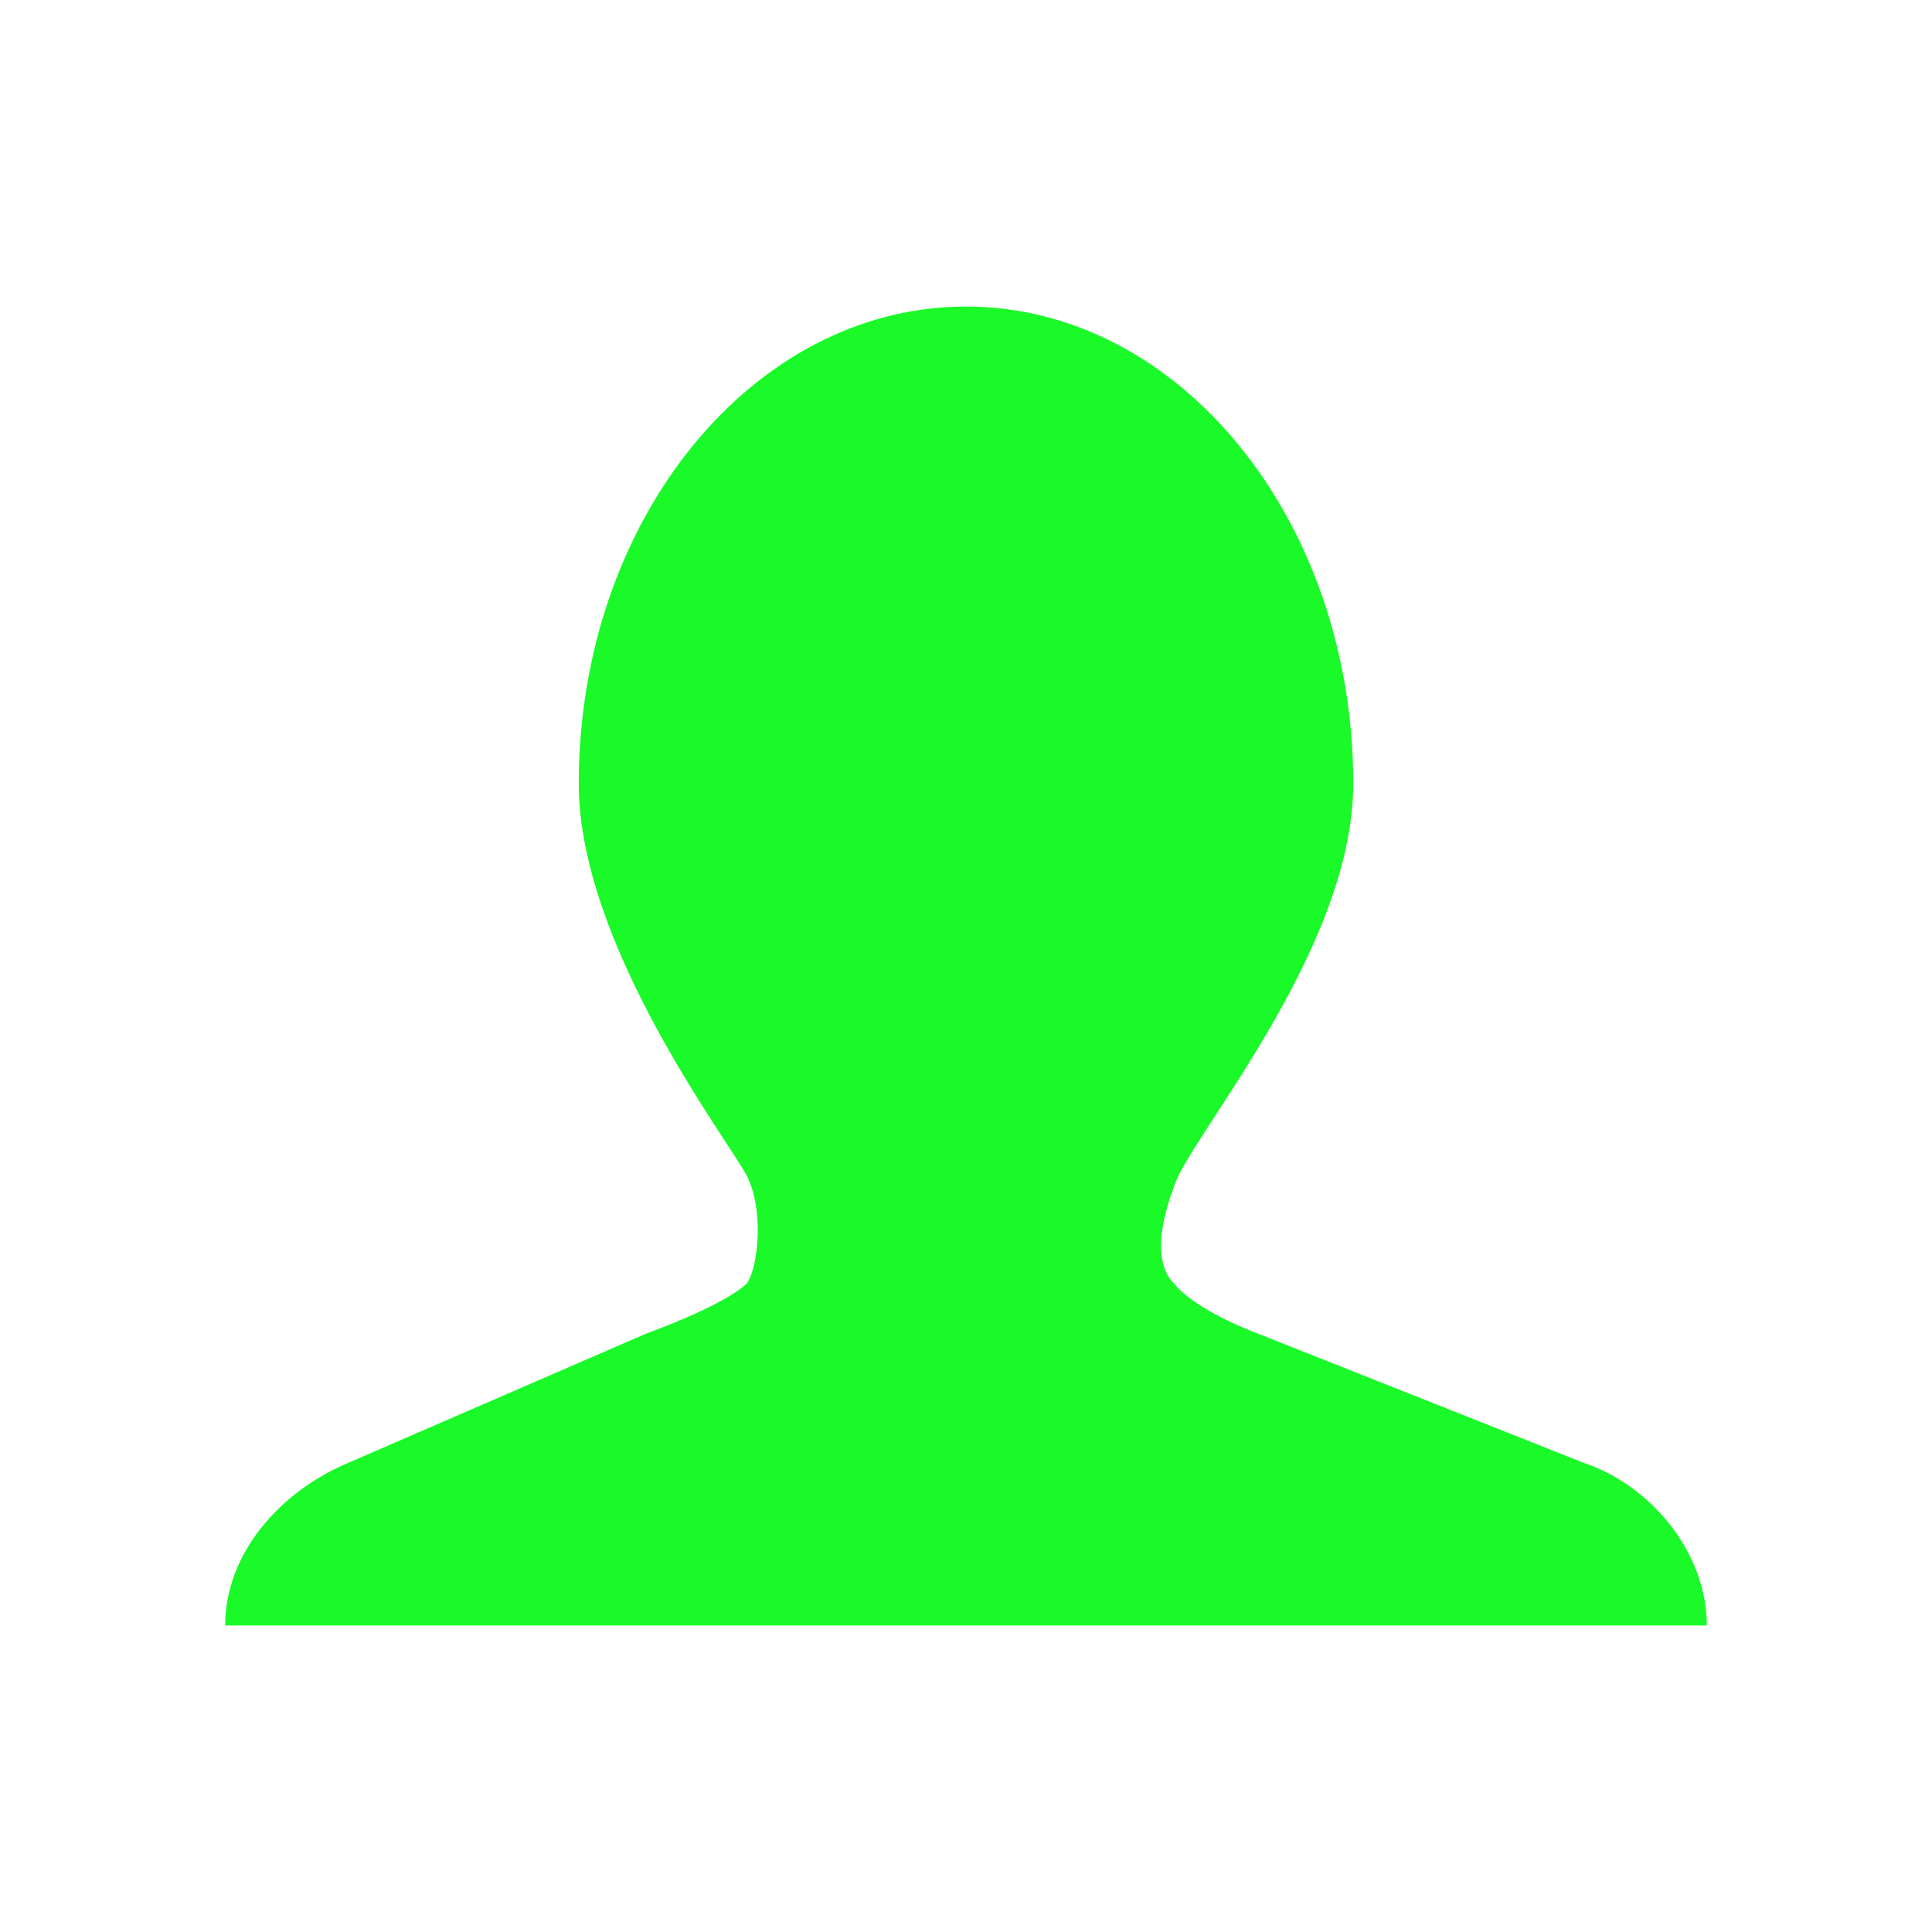 <?xml version="1.0" standalone="no"?><!DOCTYPE svg PUBLIC "-//W3C//DTD SVG 1.1//EN" "http://www.w3.org/Graphics/SVG/1.1/DTD/svg11.dtd"><svg t="1533455773578" class="icon" style="" viewBox="0 0 1024 1024" version="1.1" xmlns="http://www.w3.org/2000/svg" p-id="12241" xmlns:xlink="http://www.w3.org/1999/xlink" width="35" height="35"><defs><style type="text/css"></style></defs><path d="M904.651 861.52c0-38.672-29.749-74.367-65.442-86.268l-172.53-68.415s-32.721-11.901-44.618-26.769c-8.923-8.923-8.923-26.776 0-50.567 5.949-23.8 95.187-124.938 95.187-214.174 0-139.809-92.211-252.844-205.246-252.844-113.035 0-205.249 113.037-205.249 252.844 0 86.264 80.31 190.374 89.233 208.224 8.929 17.848 5.951 47.593 0 56.519-11.897 11.899-53.539 26.769-53.539 26.769l-157.655 68.415c-35.695 14.875-65.442 47.596-65.442 86.268h785.299z" p-id="12242" fill="#1afa29"></path></svg>